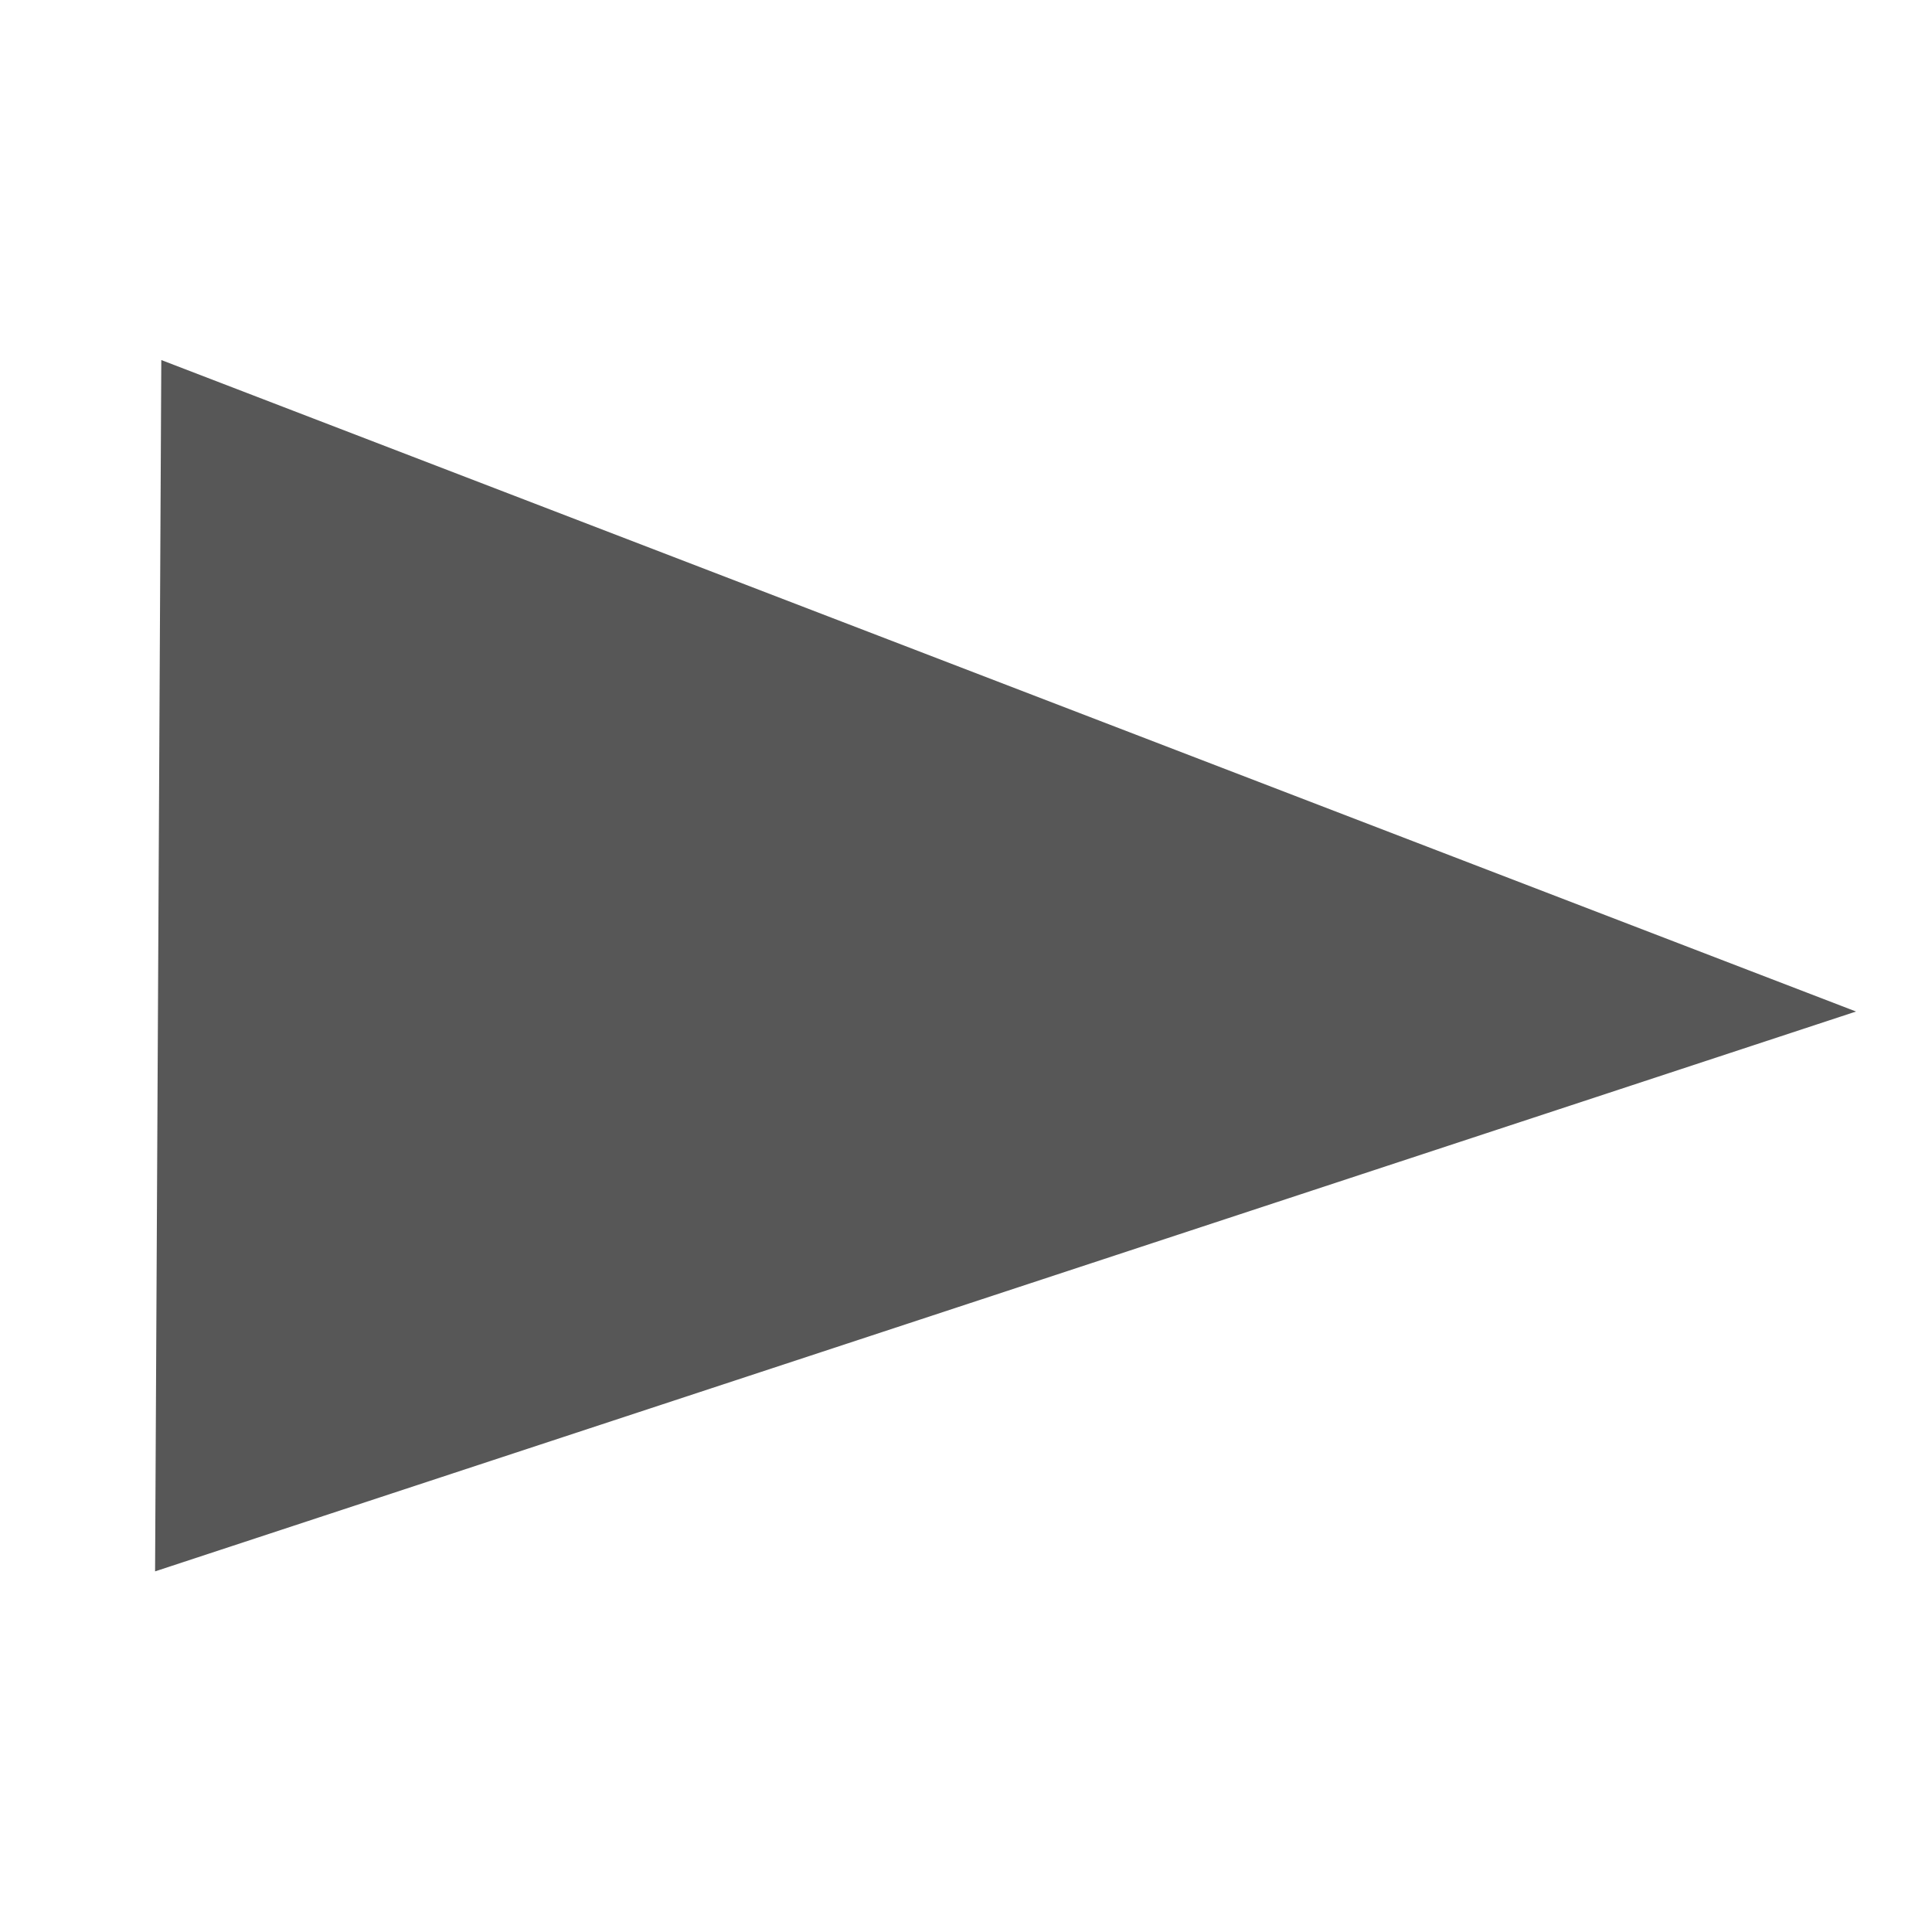 <svg enable-background="new 0 0 24 24" height="24" viewBox="0 0 24 24" width="24" xmlns="http://www.w3.org/2000/svg"> <path d="m2.5 5.199 19.068 7.33-19.138 6.299z" fill="#575757" stroke="#575757"/></svg>